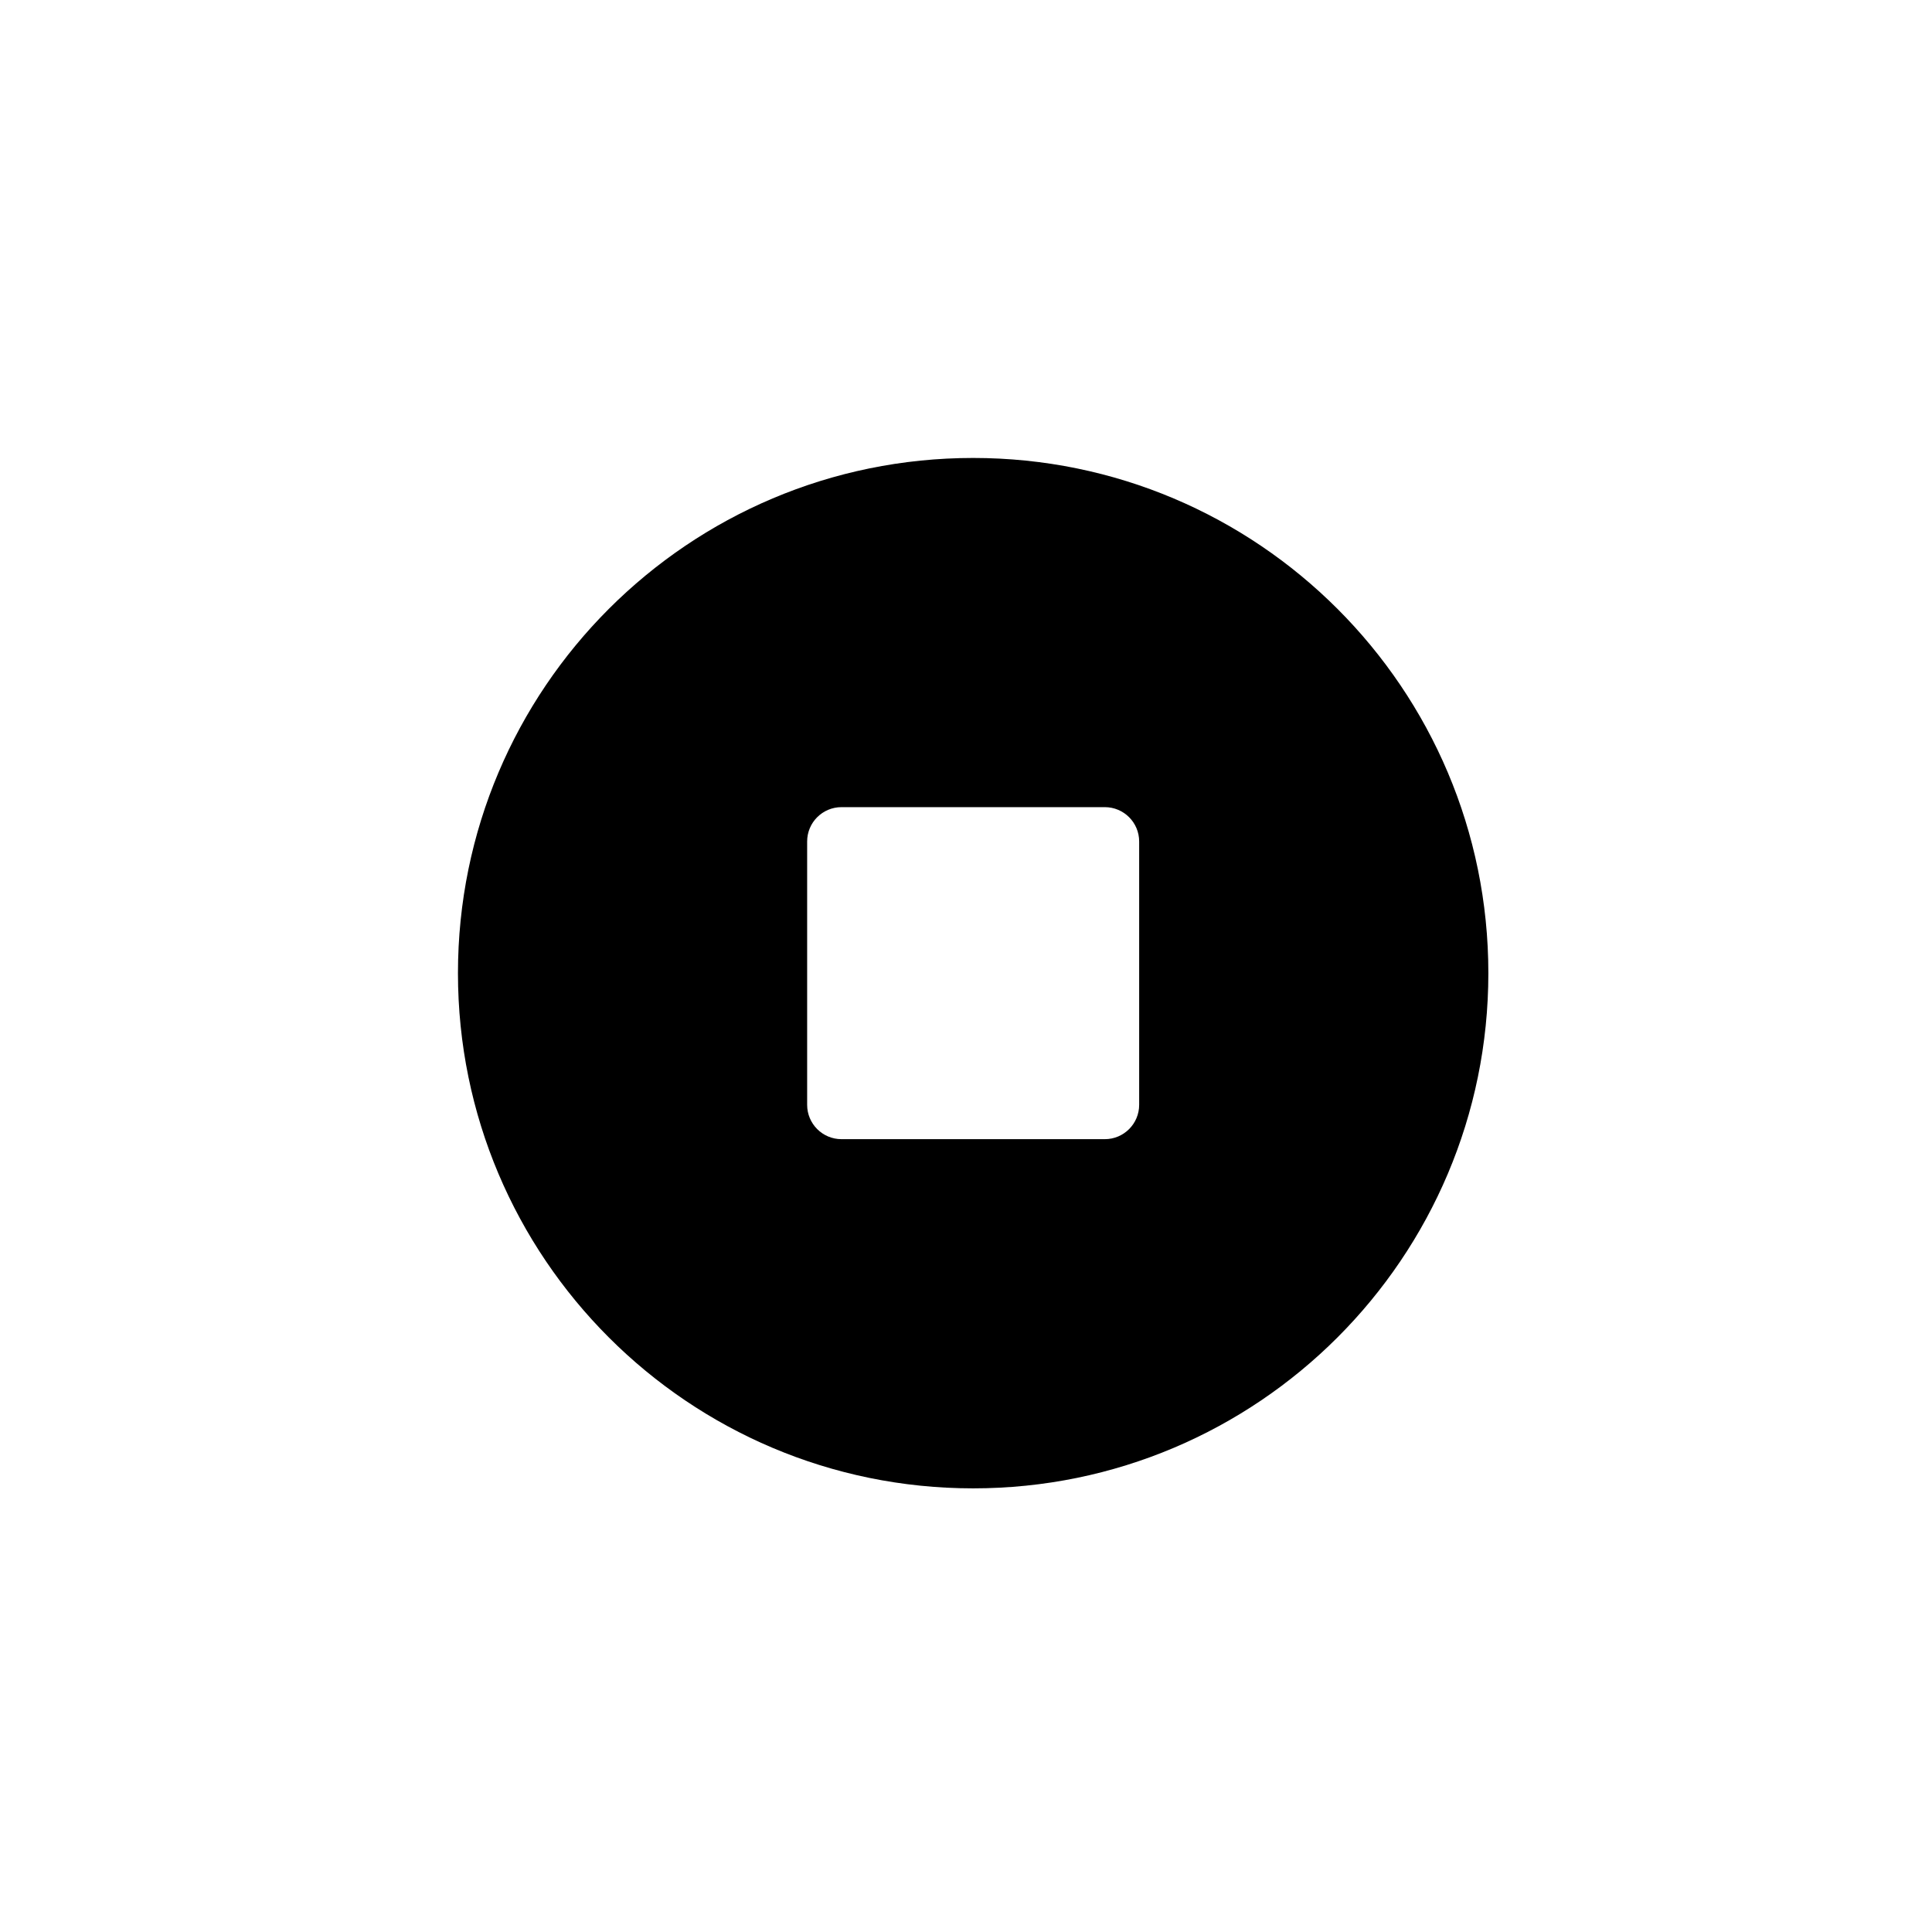 <svg width="135" height="135" viewBox="0 0 135 135" fill="none" xmlns="http://www.w3.org/2000/svg">
<path fill-rule="evenodd" clip-rule="evenodd" d="M32 68C32 87.882 48.118 104 68 104C87.882 104 104 87.882 104 68C104 48.118 87.882 32 68 32C48.118 32 32 48.118 32 68ZM58.8 56.4C57.474 56.4 56.4 57.474 56.4 58.8V77.2C56.4 78.525 57.474 79.6 58.8 79.6H77.2C78.525 79.6 79.6 78.525 79.6 77.2V58.8C79.6 57.474 78.525 56.4 77.2 56.4H58.8Z" fill="black"/>
</svg>
